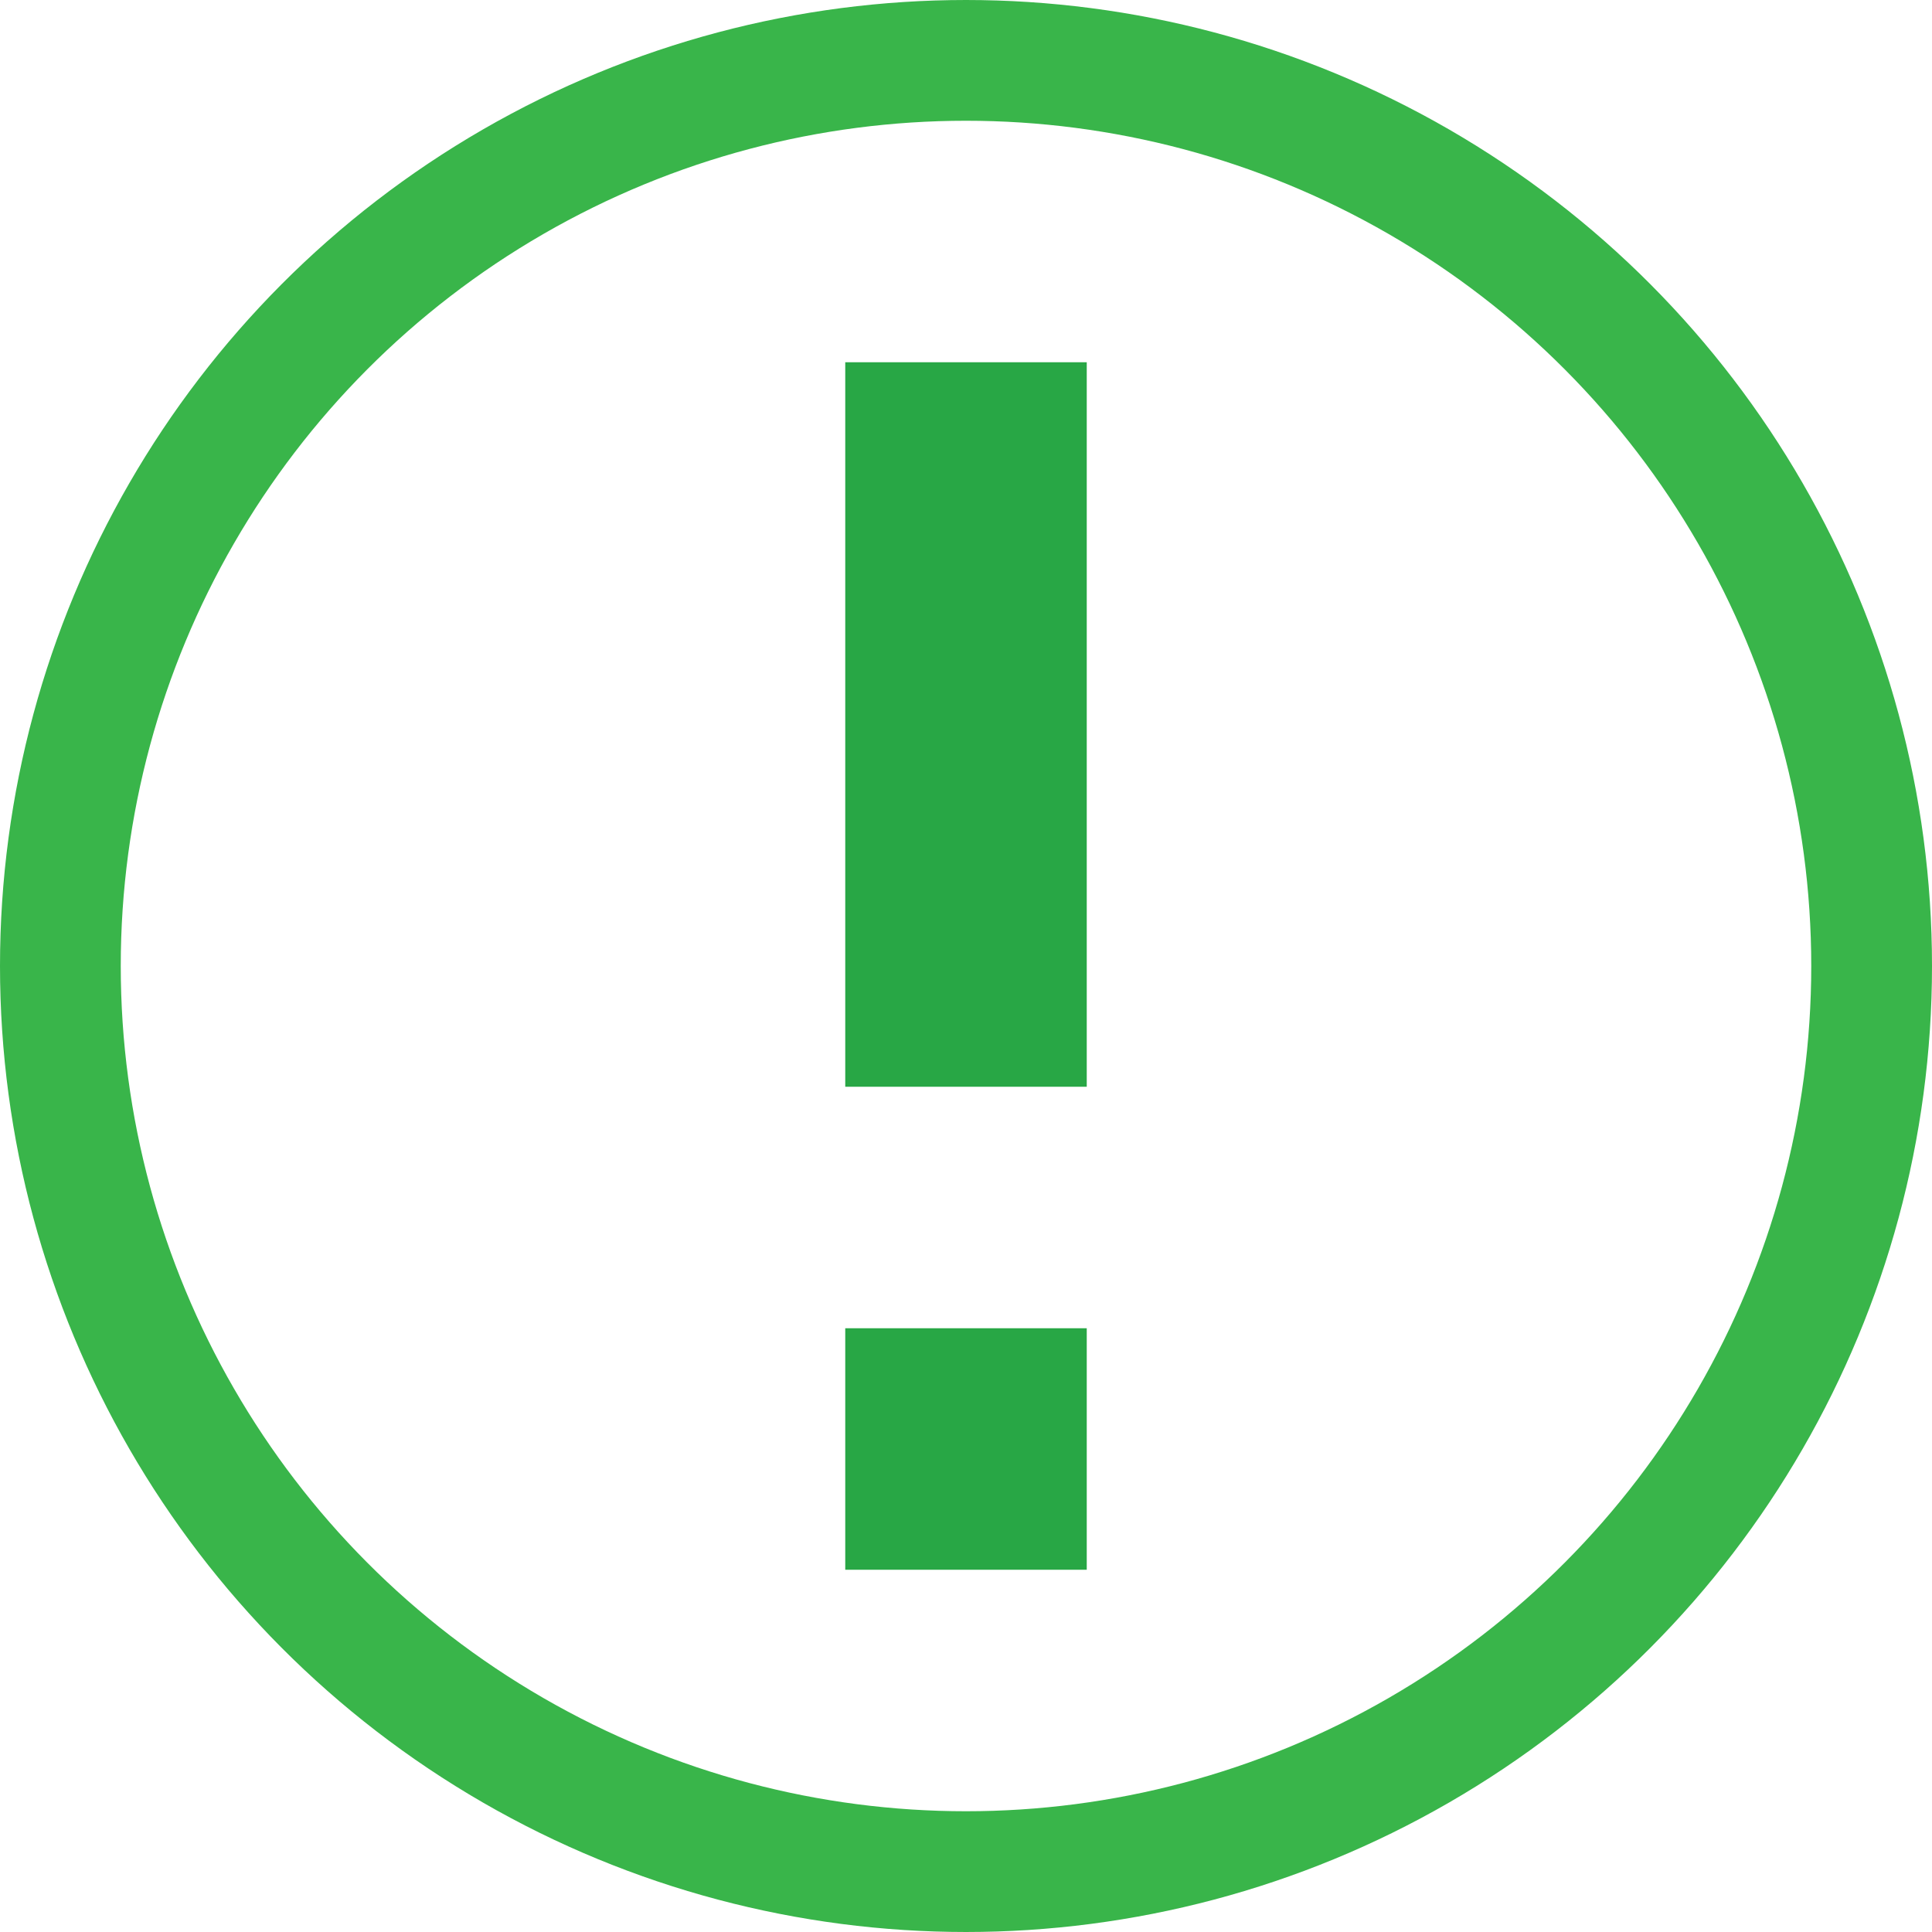 <svg xmlns="http://www.w3.org/2000/svg" viewBox="0 0 16 16"><defs><style>.cls-1{fill:#28a745;}.cls-2{fill:none;stroke:#39b54a;stroke-miterlimit:10;}</style></defs><title>Asset 2</title><g id="Layer_2" data-name="Layer 2"><g id="Design"><g id="Summary"><g id="Entry_copy_2" data-name="Entry copy 2"><g id="Open_Status_Green_copy_2" data-name="Open Status Green copy 2"><rect class="cls-1" x="7" y="11" width="2" height="2"/><rect class="cls-1" x="7" y="3" width="2" height="6"/><circle class="cls-2" cx="8" cy="8" r="7.5"/></g></g></g></g></g></svg>
